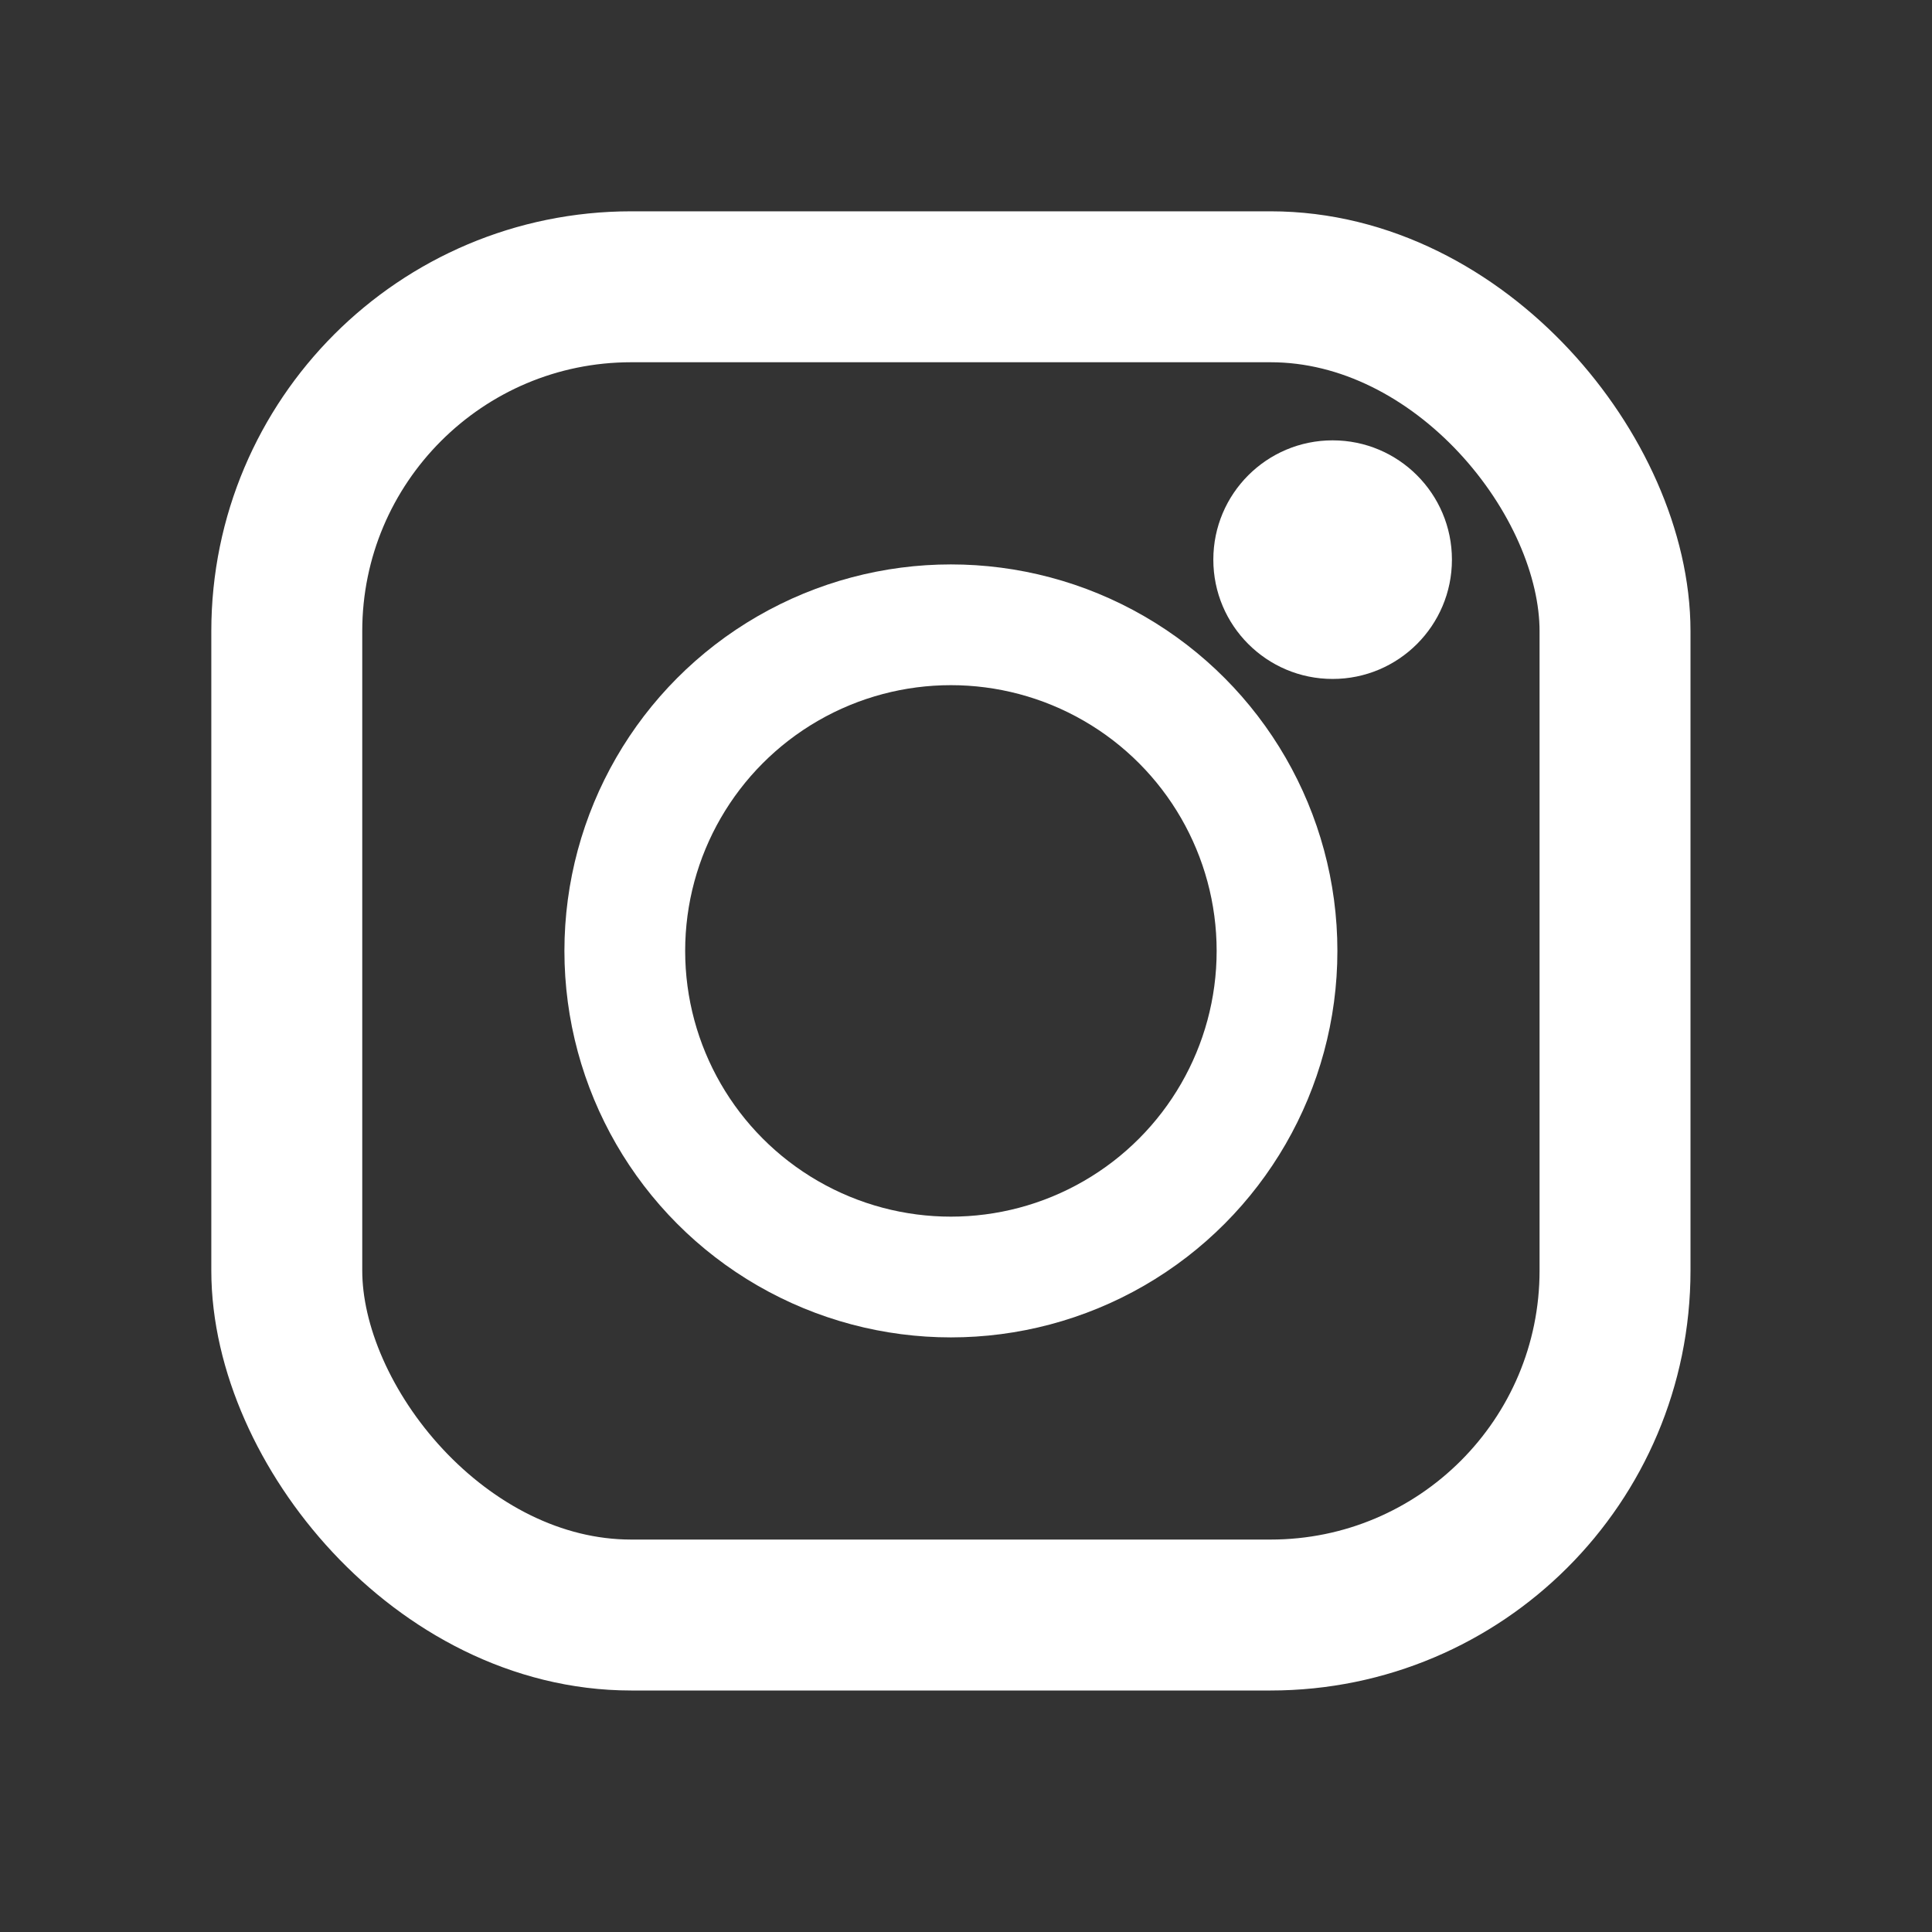<svg width="64" height="64" viewBox="0 0 64 64" fill="none" xmlns="http://www.w3.org/2000/svg">
<rect x="0" y="0" width="64" height="64" fill="#333333" stroke="none"/>
<rect x="9.5" y="9.5" width="44" height="44" rx="11.41" stroke="white" stroke-width="5"/>
<circle cx="44.145" cy="18.539" r="3.952" fill="white"/>
<circle cx="31.5" cy="31.5" r="10.803" stroke="white" stroke-width="4"/>
</svg>
